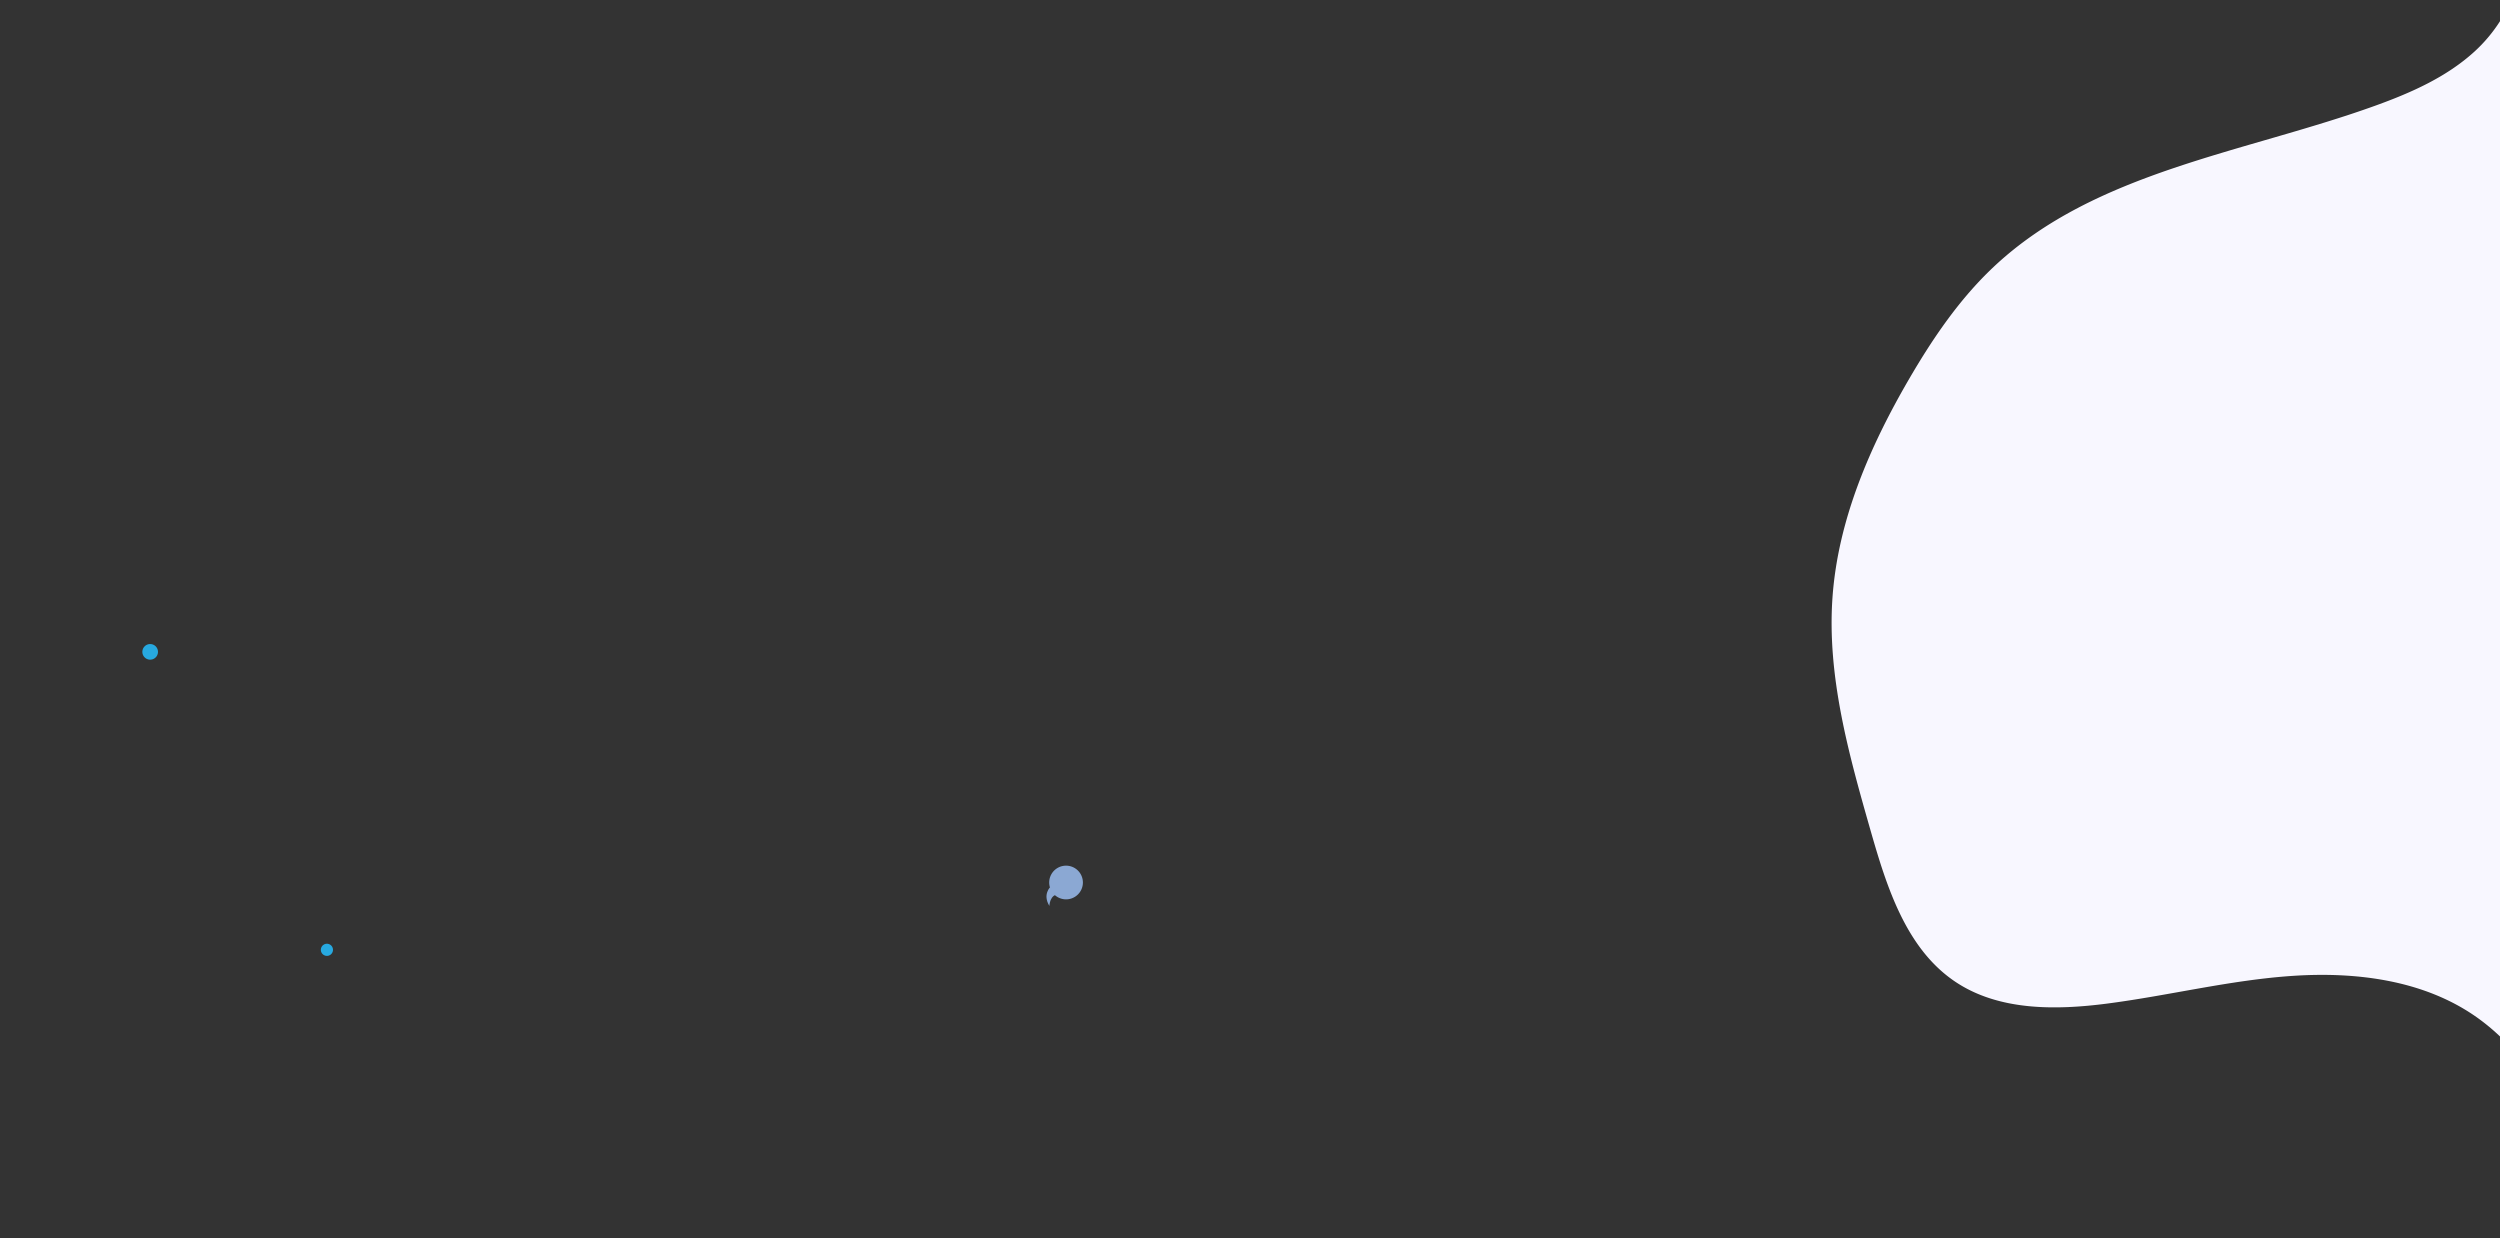 <svg id="Layer_1" data-name="Layer 1" xmlns="http://www.w3.org/2000/svg" viewBox="0 0 1920 951"><rect x="0" y="0" width="1920" height="951" fill="#333333" stroke="none"/><defs><style>.cls-1{fill:#f8f7ff;}.cls-2{fill:#8ba8d3;}.cls-3{fill:#27a9e0;}</style></defs><title>sectionbg2</title><path class="cls-1" d="M1920,16.29V796a158.62,158.62,0,0,0-19.26-15.71c-39.85-27.49-90.82-34-139.14-30.87S1666,764.58,1618,770.79c-39.81,5.14-83.24,5.49-116.53-16.94-37.44-25.23-52.35-72.21-64.76-115.62-16.76-58.6-33.67-118.68-29.35-179.47,4.25-59.74,28.87-116.28,59-168,18.12-31.07,38.58-61.17,64.78-85.81,78.13-73.46,192.82-87.54,293.66-124C1852,71.1,1879,59.12,1900.34,39.66A115.41,115.41,0,0,0,1920,16.29Z"/><path class="cls-2" d="M806.09,680.56a12.94,12.94,0,1,0,9.85-15.43A12.94,12.94,0,0,0,806.09,680.56Z"/><path class="cls-2" d="M805.92,695.74s.27-9.25,7.44-8.84l-6.63-5.79S800.49,686.88,805.92,695.74Z"/><path class="cls-3" d="M255.73,729.45a4.66,4.66,0,1,1-4.66-4.65A4.66,4.66,0,0,1,255.73,729.45Z"/><path class="cls-3" d="M118.51,505.72a6,6,0,1,1,1.92-8.25A6,6,0,0,1,118.51,505.72Z"/></svg>
